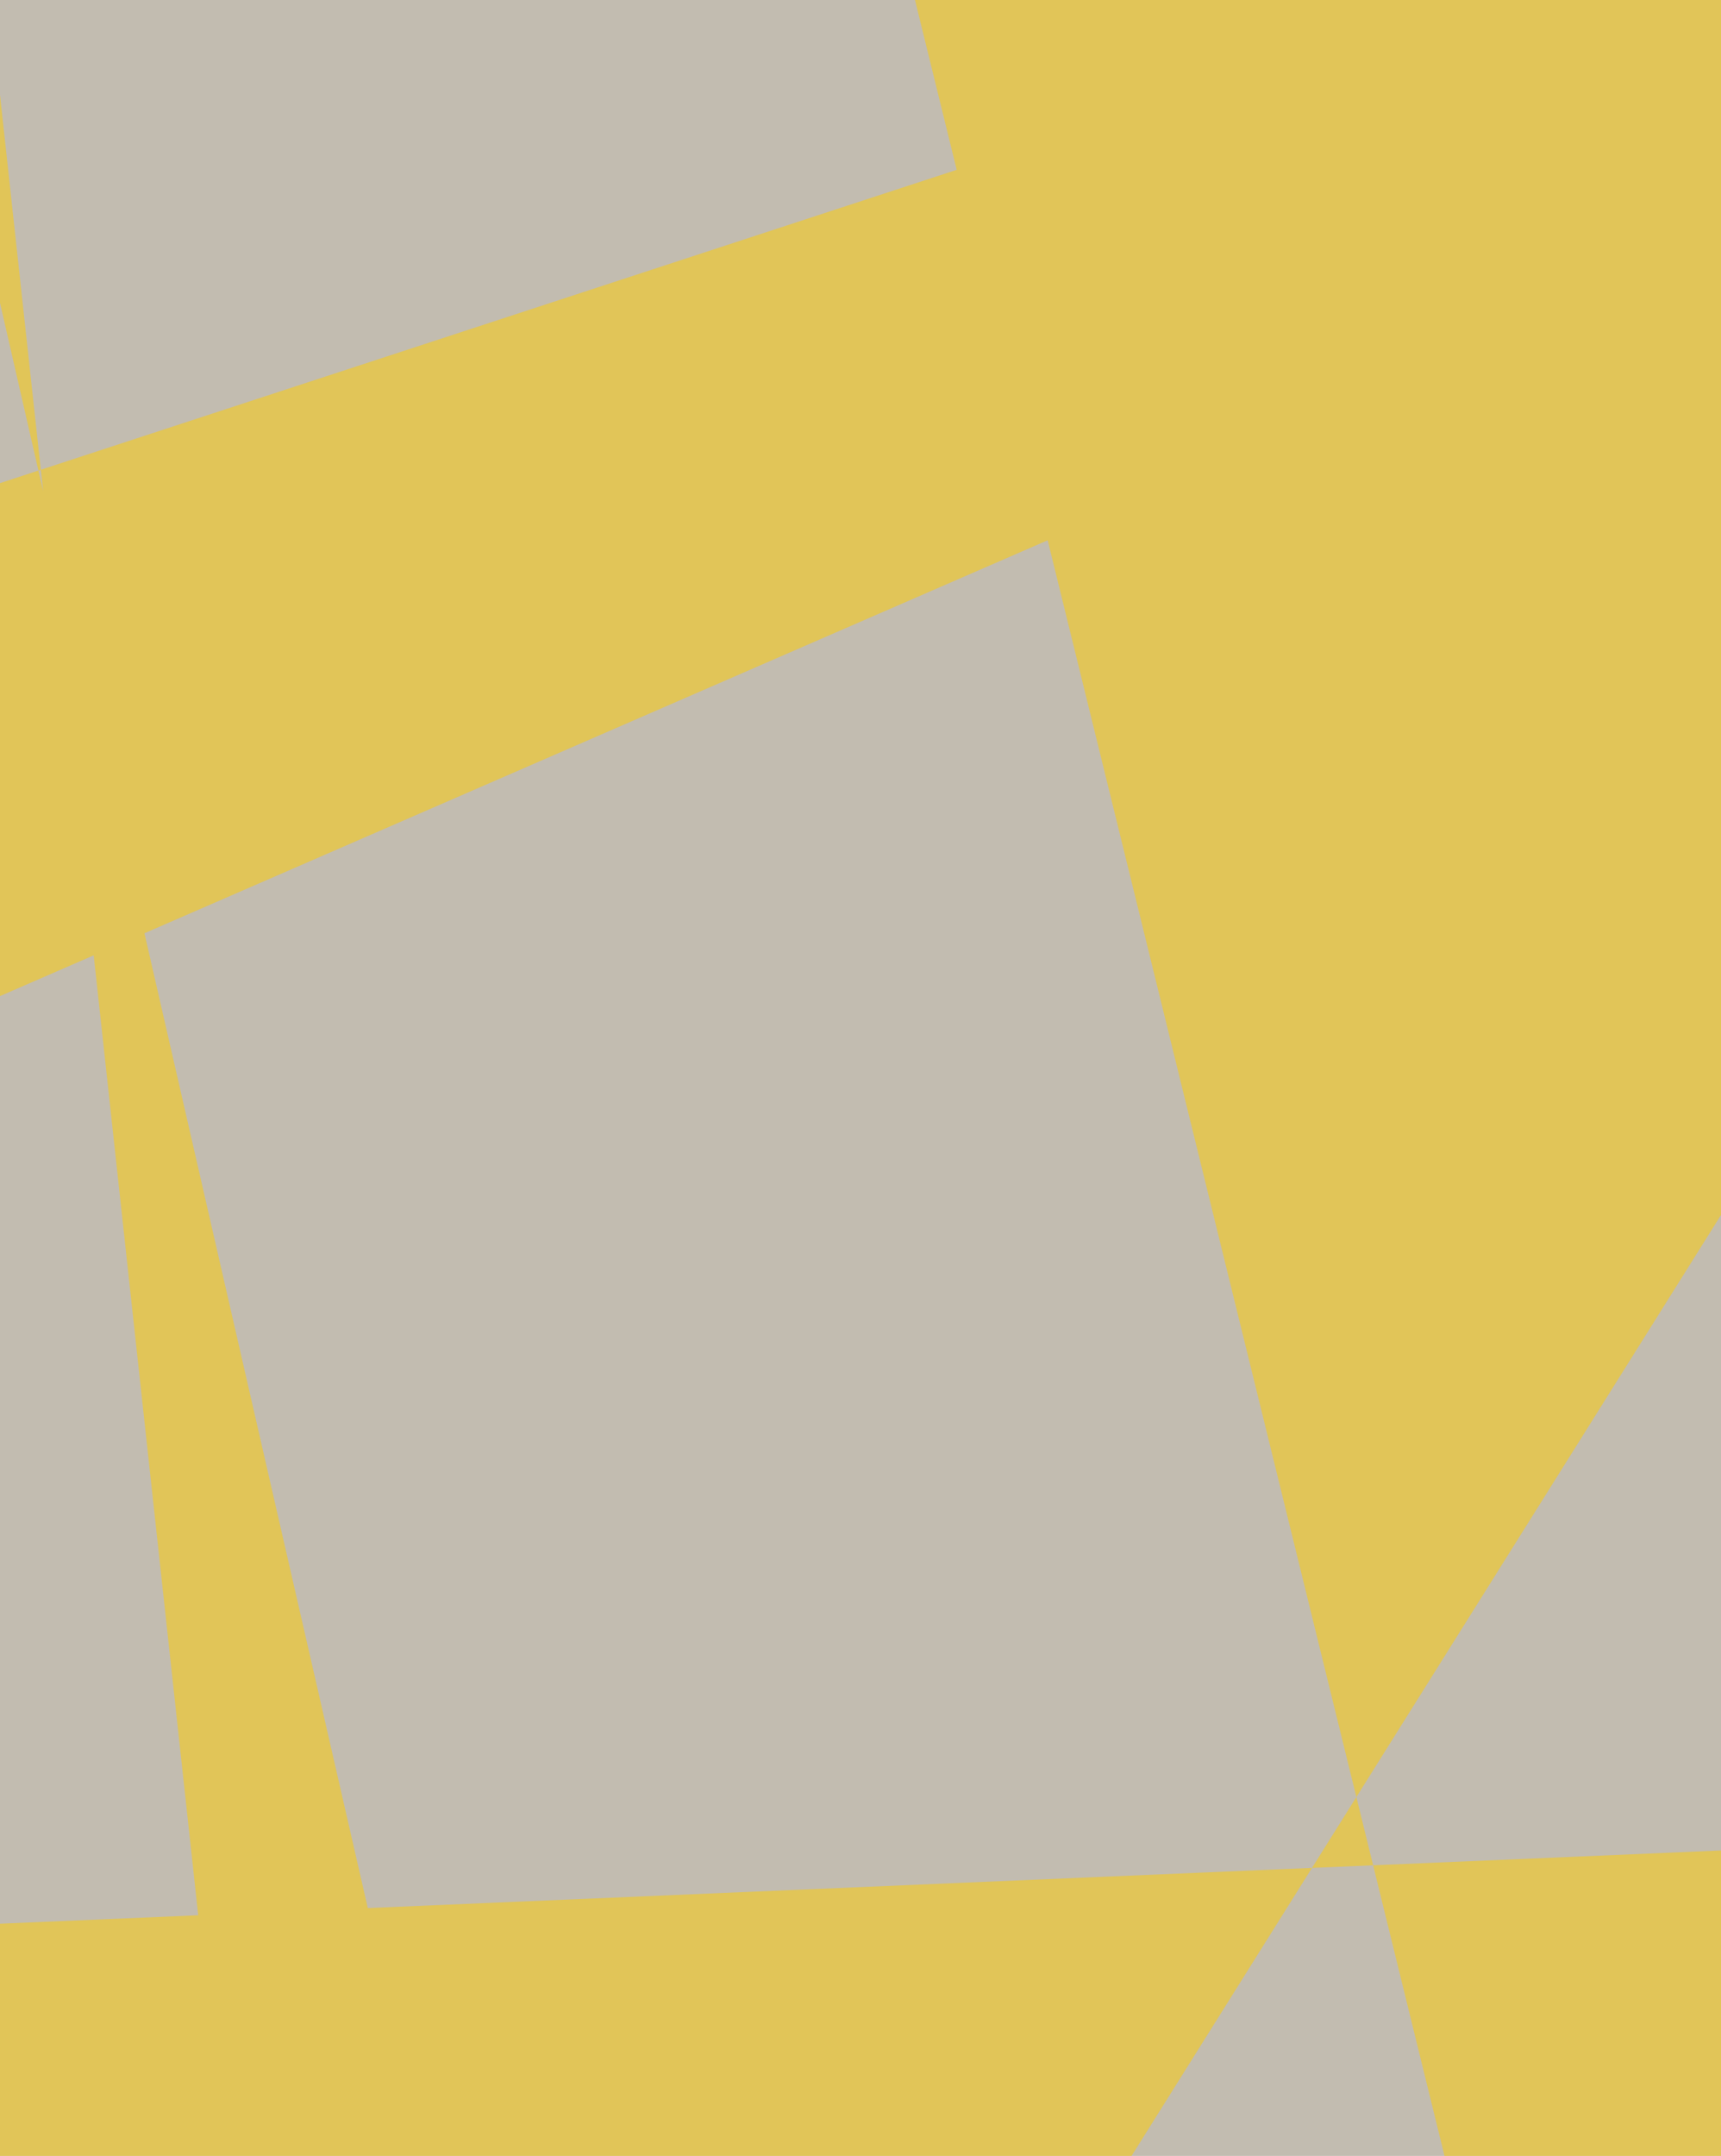 <svg xmlns="http://www.w3.org/2000/svg" xmlns:xlink="http://www.w3.org/1999/xlink" viewBox="0 0 639 800"><defs><style>.cls-1{fill:none;}.cls-2{fill:#c2bcb0;}.cls-3{clip-path:url(#clip-path);}.cls-4{fill:#ffce00;}.cls-4,.cls-6{opacity:0.5;}.cls-5{clip-path:url(#clip-path-2);}.cls-6{fill:#e3b8cf;}</style><clipPath id="clip-path"><rect class="cls-1" width="641" height="800"/></clipPath><clipPath id="clip-path-2"><rect class="cls-1" x="639" width="641" height="800"/></clipPath></defs><g id="Capa_4" data-name="Capa 4"><rect class="cls-2" width="1280" height="800"/></g><g id="_02" data-name="02"><g class="cls-3"><polygon class="cls-4" points="1209.31 -705.02 640.25 921.41 -1589.38 855.73 1511.24 1090.37 -49.66 -1584.43 753.71 1684.49 -1328.79 947.39 846.39 1.6 1246.15 -228.57 -1201.32 572.45 461.45 2125.05 -337.04 -1357.66 1751.9 639.35 -1379.33 772.47 129.25 1264.08 1234.03 -498.44 -49.67 -420.65 250.18 2331.32 1209.31 -705.02"/></g><g class="cls-5"><polygon class="cls-6" points="1209.31 -705.02 640.25 921.41 -1589.38 855.73 1511.24 1090.37 -49.66 -1584.43 753.71 1684.49 -1328.79 947.39 846.39 1.6 1246.15 -228.57 -1201.32 572.45 461.45 2125.05 -337.04 -1357.66 1751.9 639.35 -1379.33 772.47 129.25 1264.08 1234.03 -498.44 -49.67 -420.65 250.18 2331.32 1209.31 -705.02"/></g></g></svg>